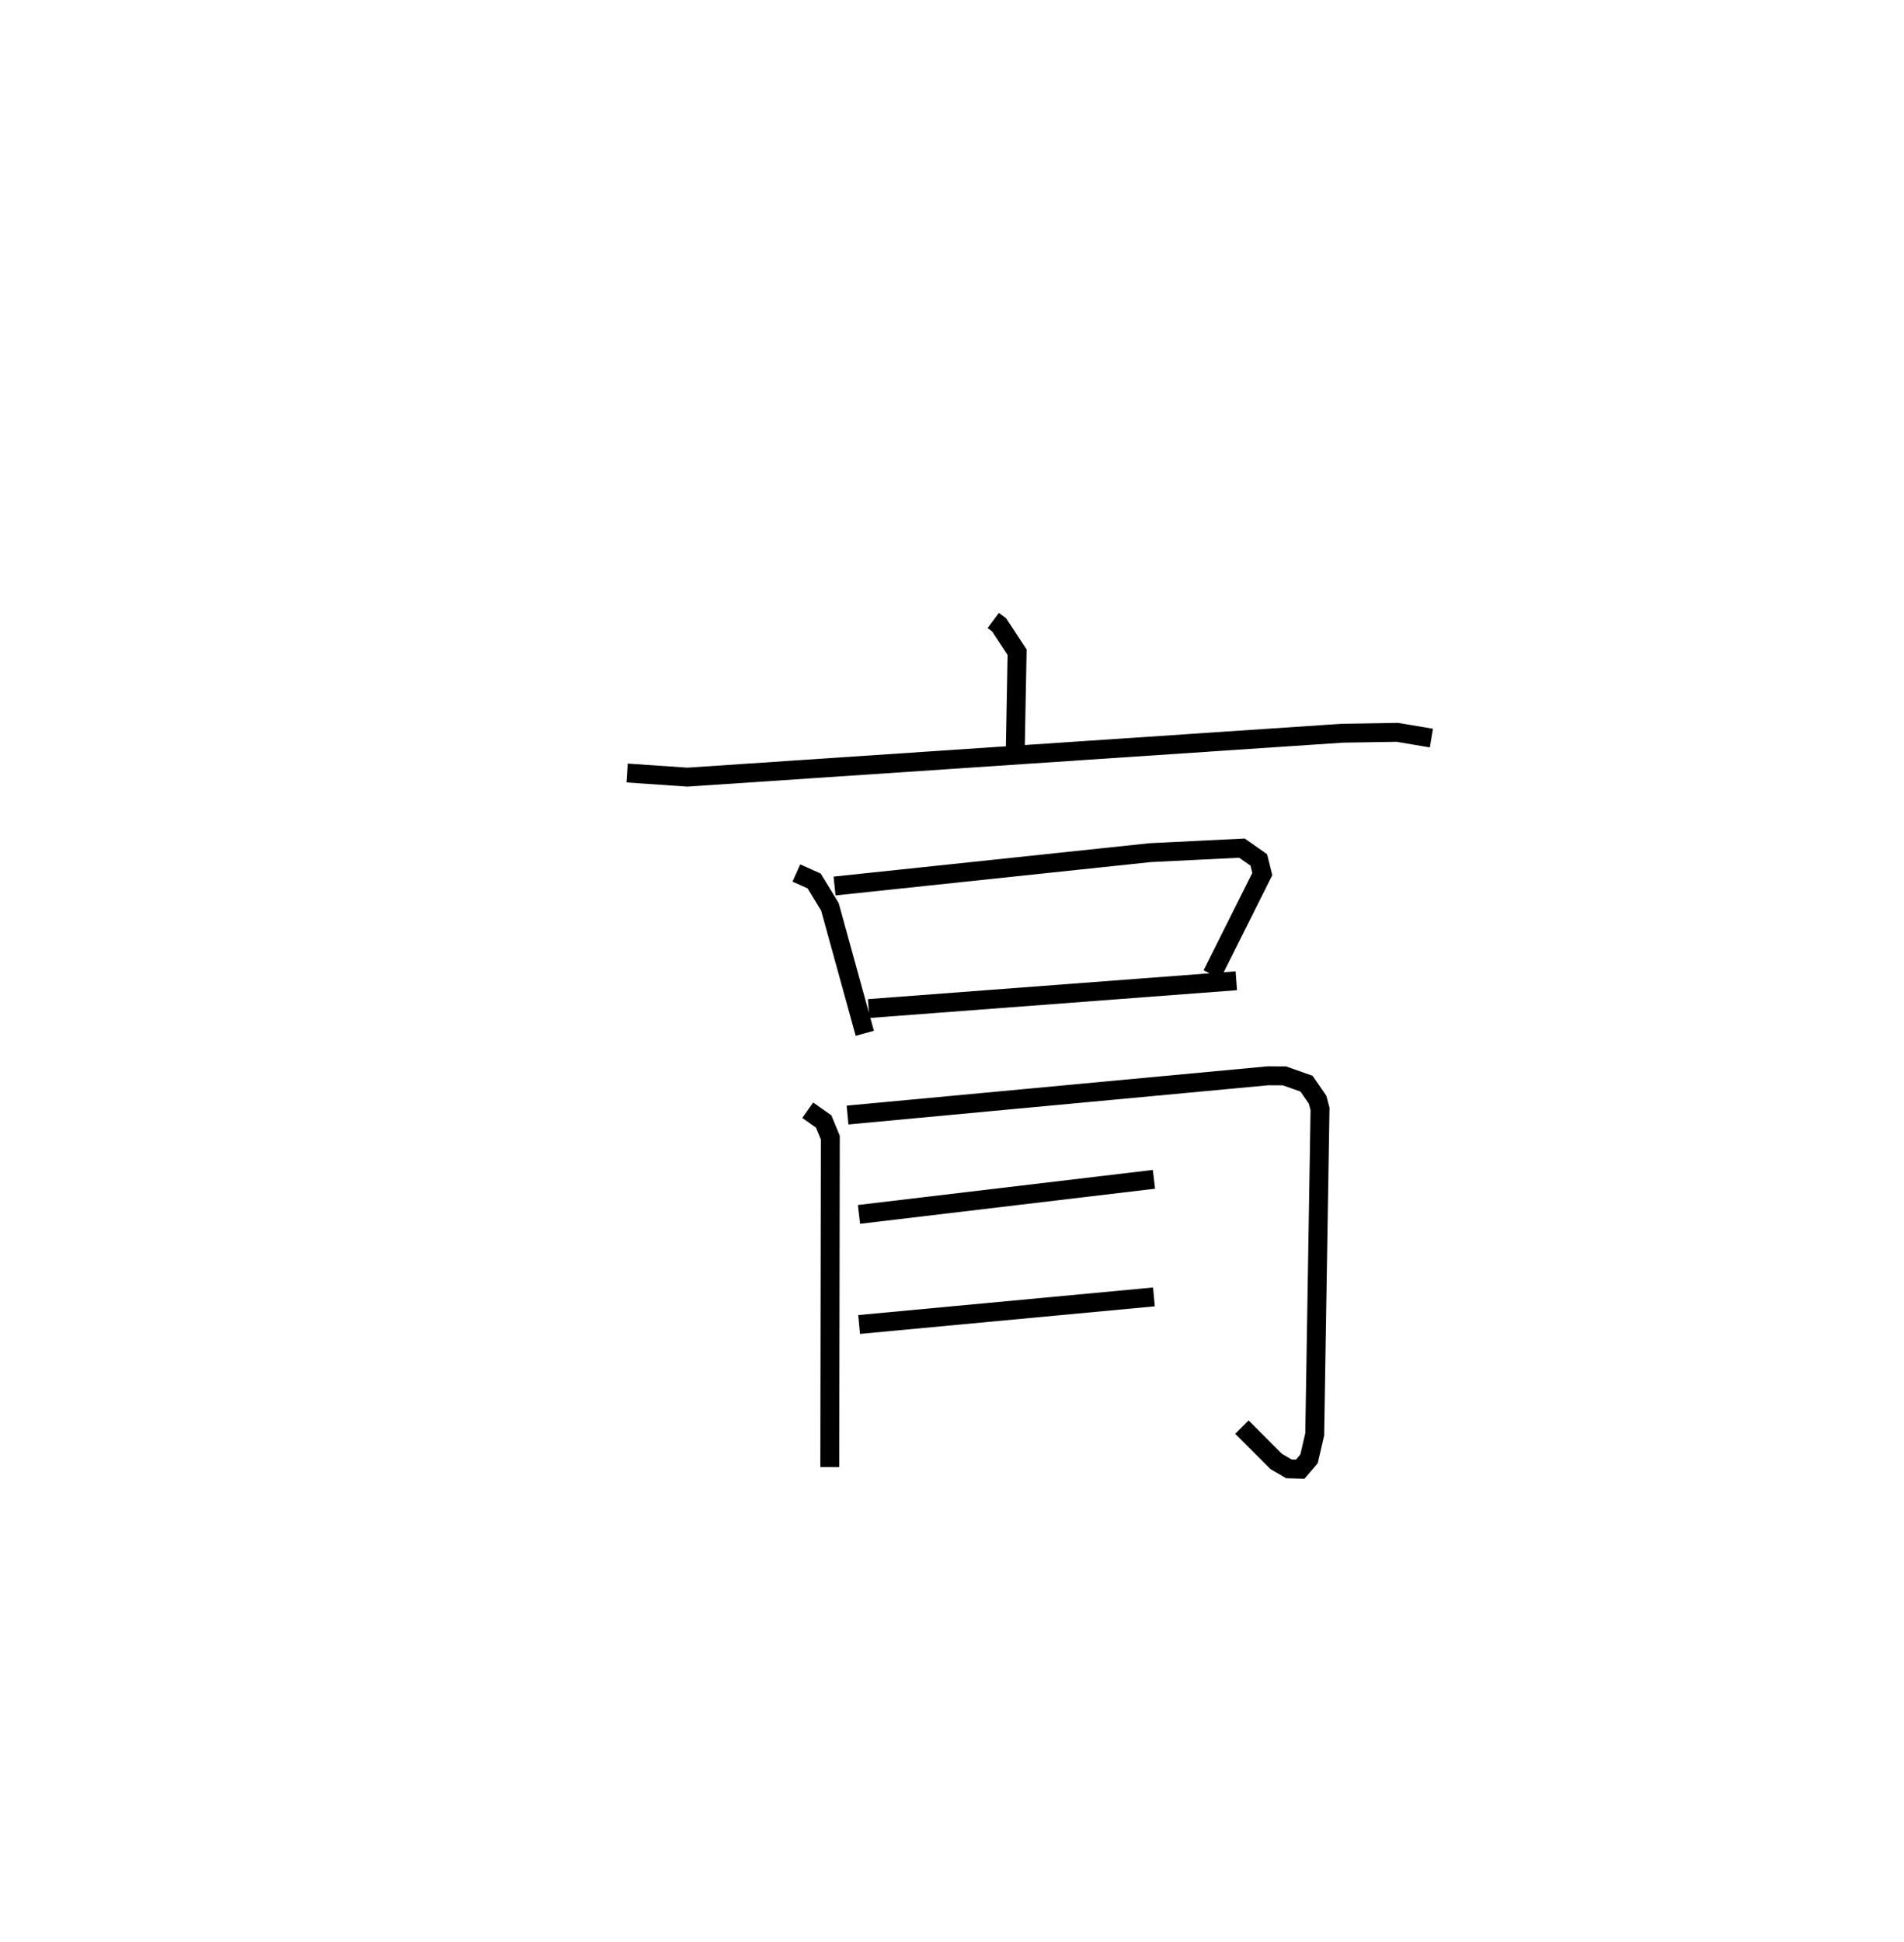<?xml version="1.0" encoding="utf-8" ?>
<svg baseProfile="full" height="102.693" version="1.1" width="100.721" xmlns="http://www.w3.org/2000/svg" xmlns:ev="http://www.w3.org/2001/xml-events" xmlns:xlink="http://www.w3.org/1999/xlink"><defs /><rect fill="white" height="102.693" width="100.721" x="0" y="0" /><path d="M25,25 m0.0,0.0 m27.542,7.812 l0.31,0.23 0.953,1.448 l-0.094,4.981 m-20.538,1.407 l3.193,0.218 34.649,-2.323 l2.9,-0.046 1.806,0.304 m-33.594,7.134 l0.941,0.422 0.834,1.368 l1.845,6.687 m-1.599,-7.788 l16.698,-1.765 4.852,-0.239 l0.891,0.624 0.186,0.747 l-2.66,5.313 m-18.167,1.8 l19.452,-1.47 m-22.671,6.846 l0.843,0.595 0.352,0.856 l-0.029,17.418 m0.94,-18.614 l22.238,-2.075 0.876,0.004 l1.168,0.414 0.583,0.846 l0.129,0.484 -0.281,17.215 l-0.3,1.293 -0.467,0.546 l-0.6,-0.017 -0.671,-0.392 l-1.814,-1.816 m-20.257,-11.248 l15.605,-1.855 m-15.597,7.677 l15.595,-1.459 " fill="none" stroke="black" stroke-width="1" /></svg>